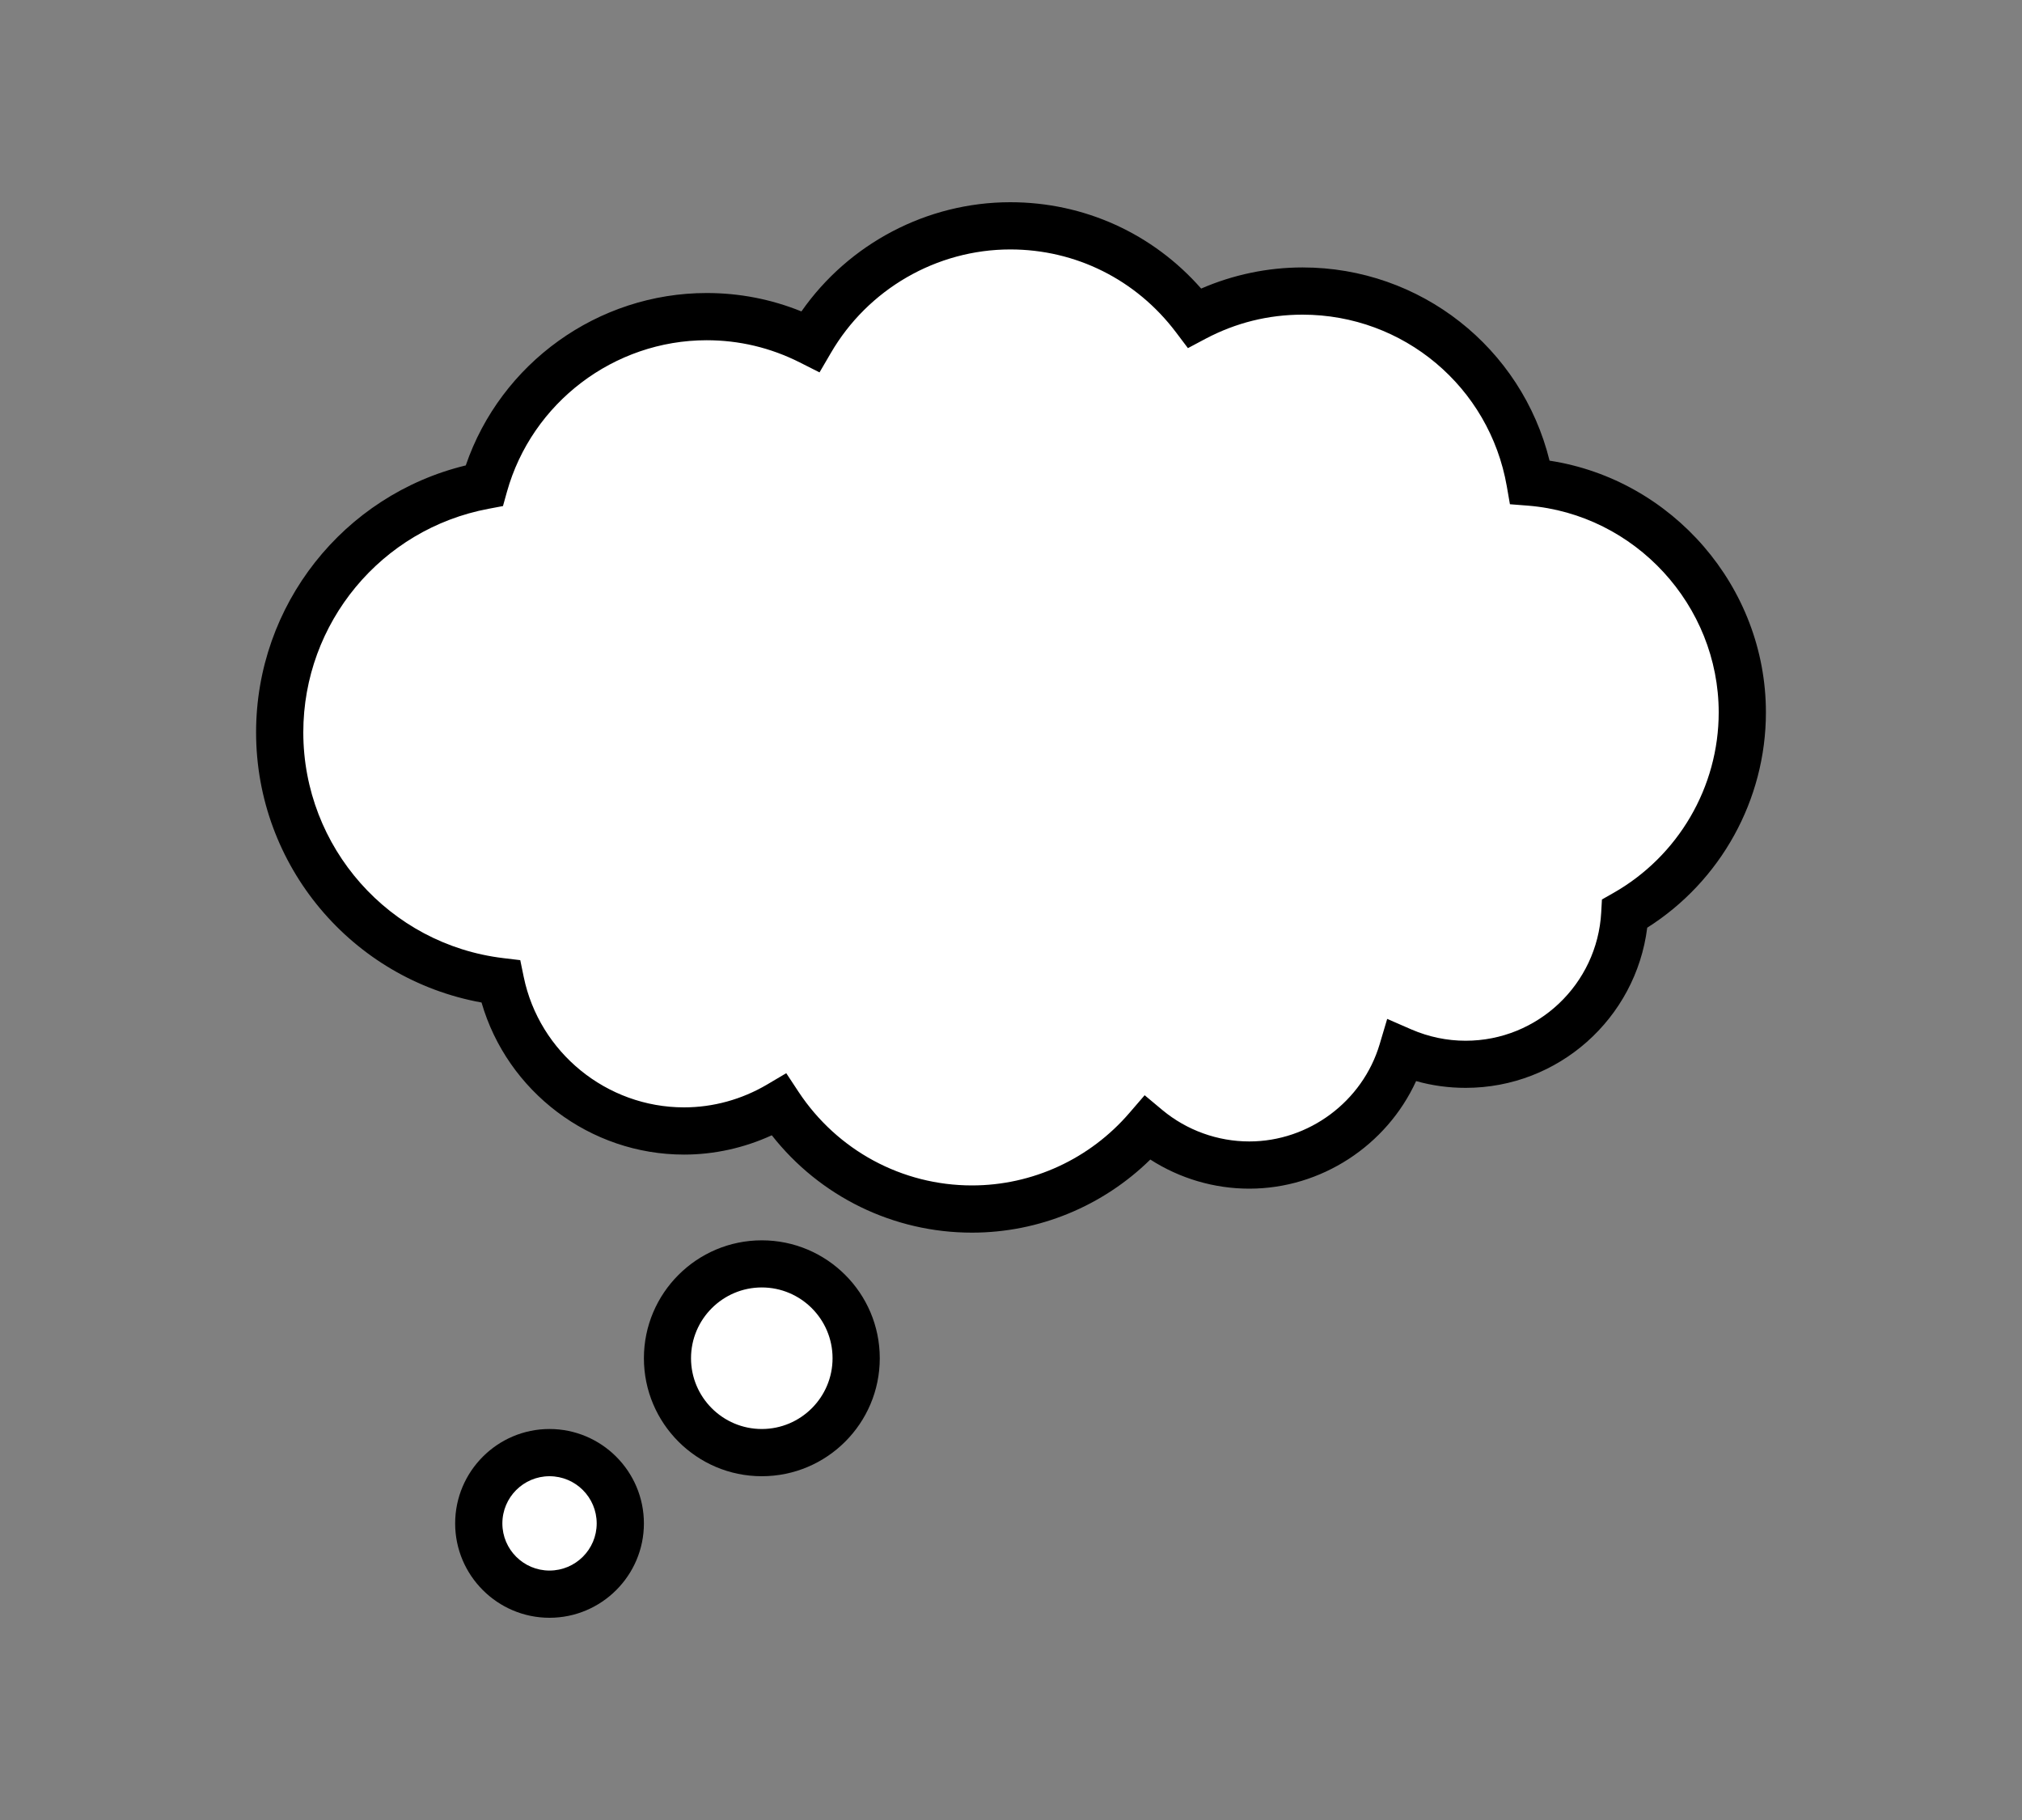 <svg version="1.2" xmlns="http://www.w3.org/2000/svg" viewBox="0 0 2000 1800" width="100" height="90">
	<rect x="0" y="0" width="2000" height="1800" fill="#808080" stroke="none"/>
	<title>AdobeStock_201812130-ai</title>
	<style>
		.s0 { fill: #ffffff } 
		.s1 { fill: #000000 } 
	</style>
	<g id="_Artboards_">
	</g>
	<g id="Layer 1">
		<g id="&lt;Group&gt;">
			<g id="&lt;Group&gt;">
				<g id="&lt;Group&gt;">
					<path id="&lt;Path&gt;" class="s0" d="m543.5 1580c-40.4 0-73.3-32.9-73.3-73.3 0-40.5 32.9-73.4 73.3-73.4 40.5 0 73.4 32.9 73.4 73.4 0 40.4-32.9 73.3-73.4 73.3z"/>
				</g>
				<g id="&lt;Group&gt;">
					<path id="&lt;Path&gt;" class="s0" d="m753.5 1440c-53.3 0-96.6-43.4-96.6-96.7 0-53.3 43.3-96.6 96.6-96.6 53.3 0 96.7 43.3 96.7 96.6 0 53.3-43.4 96.7-96.7 96.7z"/>
				</g>
				<g id="&lt;Group&gt;">
					<path id="&lt;Path&gt;" class="s0" d="m961.4 1199.1c-71.6 0-138-32.3-182.3-88.7l-9.8-12.4-14.3 6.6c-24.5 11.3-51.7 17.3-78.4 17.3-83.4 0-157.9-55.9-181.1-136l-3.5-11.9-12.2-2.2c-57.5-10.4-110-40.9-147.7-86-37.9-45.2-58.8-102.6-58.8-161.5 0-56.3 19.2-111.6 54.1-155.8 34.7-44.1 83.7-75.6 138-88.7l10.7-2.6 3.5-10.4c15.7-45.8 44.9-85 84.5-113.4 39.7-28.5 86.4-43.6 134.9-43.6 29.7 0 58.7 5.6 86.2 16.8l14.8 5.9 9.1-13c43.5-62.3 114.6-99.5 190.2-99.5 33.4 0 65.6 6.9 95.6 20.5 29.9 13.5 56.2 33.1 78.2 58.1l9.6 11 13.4-5.8c28.9-12.6 60.8-19.3 92.3-19.3 106.8 0 199.3 72.4 224.9 175.9l3.2 13 13.2 2c112.3 17.2 197 115.7 197 229.2 0 39-10 77.7-29 111.9-18.9 34.2-46.2 63.3-79.1 84.1l-8 5.1-1.2 9.3c-10 80.4-78.7 140.9-159.7 140.9-14.8 0-29.5-2-43.6-6l-16.5-4.6-7.1 15.6c-12.7 27.9-33.3 51.6-59.4 68.6-26.3 17-56.5 26.1-87.4 26.1-30.9 0-61-8.9-87.1-25.6l-13.4-8.7-11.4 11.2c-43.7 42.9-101.4 66.6-162.4 66.6z"/>
				</g>
			</g>
			<g id="&lt;Group&gt;">
				<g id="&lt;Group&gt;">
					<path id="&lt;Compound Path&gt;" fill-rule="evenodd" class="s1" d="m543.5 1600c-51.4 0-93.3-41.9-93.3-93.3 0-51.5 41.9-93.4 93.3-93.4 51.5 0 93.4 41.9 93.4 93.4 0 51.4-41.9 93.3-93.4 93.3zm0-140c-25.7 0-46.6 20.9-46.6 46.7 0 25.7 20.9 46.6 46.6 46.6 25.8 0 46.7-20.9 46.7-46.6 0-25.8-20.9-46.7-46.7-46.7z"/>
				</g>
				<g id="&lt;Group&gt;">
					<path id="&lt;Compound Path&gt;" fill-rule="evenodd" class="s1" d="m753.5 1460c-64.3 0-116.6-52.3-116.6-116.7 0-64.3 52.3-116.6 116.6-116.6 64.4 0 116.7 52.3 116.7 116.6 0 64.4-52.3 116.7-116.7 116.7zm0-186.7c-38.6 0-70 31.4-70 70 0 38.6 31.4 70 70 70 38.6 0 70-31.4 70-70 0-38.6-31.4-70-70-70z"/>
				</g>
				<g id="&lt;Group&gt;">
					<path id="&lt;Compound Path&gt;" fill-rule="evenodd" class="s1" d="m961.4 1219.1c-77.8 0-150.4-35.7-198-96.3-27.3 12.5-56.9 19.1-86.8 19.1-93 0-174.8-62.3-200.3-150.4-128.2-23.2-223-135.3-223-267.2 0-125.9 86.4-234.7 207.4-264 34.6-101.1 130.6-170.5 238.3-170.5 32.4 0 63.8 6.1 93.7 18.2 46.9-67.1 124.2-108 206.6-108 73.1 0 140.9 30.9 188.8 85.4 31.5-13.7 65.8-20.9 100.3-20.9 116.6 0 216.7 79.4 244.3 191.1 121.3 18.6 214 124.7 214 249 0 86.4-44.7 166.9-117.4 212.9-11.3 89.8-87.8 158.4-179.6 158.4-16.7 0-33.1-2.2-49-6.7-29.1 63.6-93.8 106.4-165 106.4-34.8 0-68.8-10.1-97.9-28.8-47 46.1-110.2 72.3-176.4 72.3zm-183.7-157.7l12.2 18.5c38.3 57.9 102.4 92.5 171.5 92.5 59.8 0 116.6-26.2 155.8-71.8l15-17.4 17.6 14.7c24.1 20 54.6 31 85.9 31 59 0 112-39.5 128.9-96l7.5-25.2 24.1 10.5c17 7.3 35 11.1 53.5 11.1 71.2 0 130.2-55.8 134.1-127l0.7-12.7 11.1-6.3c64.4-36.5 104.4-104.9 104.4-178.7 0-106-82.8-195.9-188.5-204.5l-18-1.4-3.1-17.8c-17.2-98.3-102.2-169.7-202-169.7-33.8 0-66 8-95.9 23.8l-17.5 9.3-12-15.9c-39.3-51.9-99-81.7-163.7-81.7-72.9 0-140.9 39.3-177.6 102.6l-11.1 19-19.6-9.9c-29-14.6-59.9-21.9-92-21.9-91.6 0-172.9 61.7-197.6 150l-3.9 14-14.3 2.7c-106.1 19.9-183.2 112.9-183.2 221.1 0 113.7 85.1 209.8 197.9 223.3l16.7 2 3.4 16.5c15.4 74.8 82.1 129.1 158.6 129.1 28.7 0 57-7.8 82-22.5z"/>
				</g>
			</g>
		</g>
	</g>
</svg>